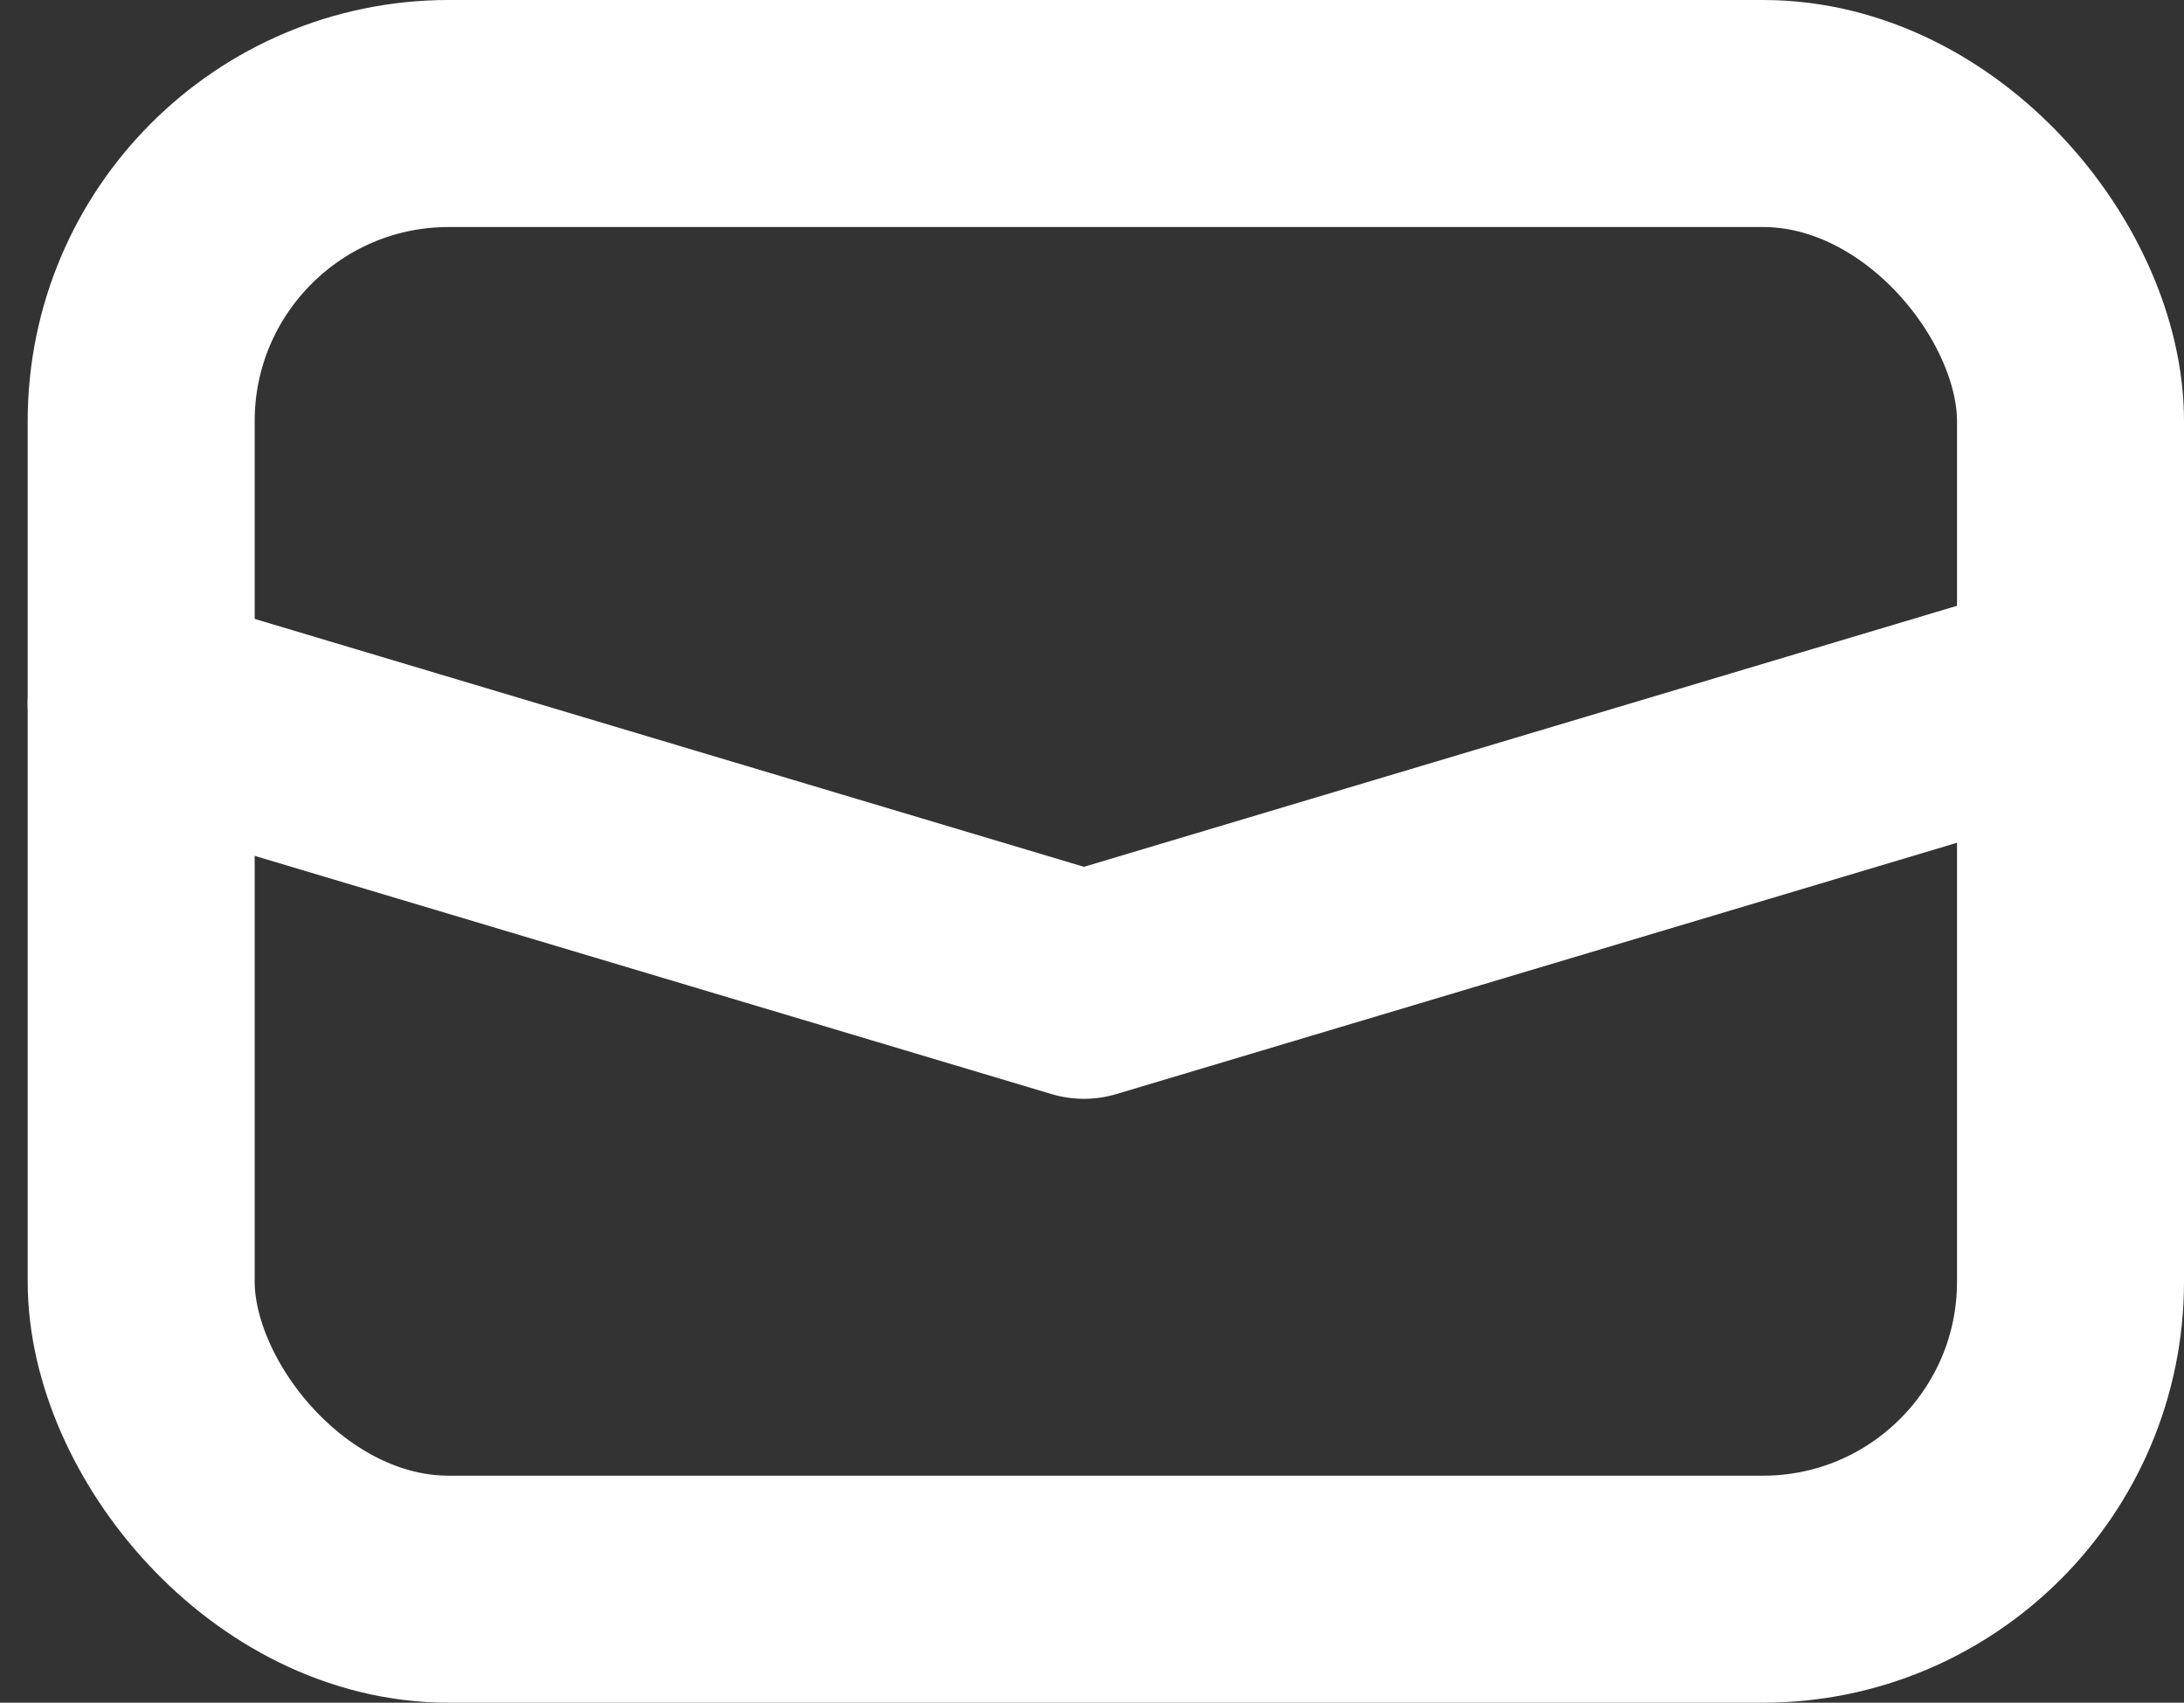 <svg xmlns="http://www.w3.org/2000/svg" width="19.244" height="15" viewBox="0 0 19.244 15"><rect x="0" y="0" width="19.244" height="15" fill="#333333" stroke="none"/><defs><style>.a{fill:none;stroke:#fff;stroke-linecap:round;stroke-linejoin:round;stroke-width:2px;}</style></defs><g transform="translate(-1.756 -4.56)"><rect class="a" width="17" height="13" rx="2.71" transform="translate(3 5.56)"/><path class="a" d="M3,11.19l8.307,2.483,8.307-2.483" transform="translate(0 -0.433)"/></g></svg>